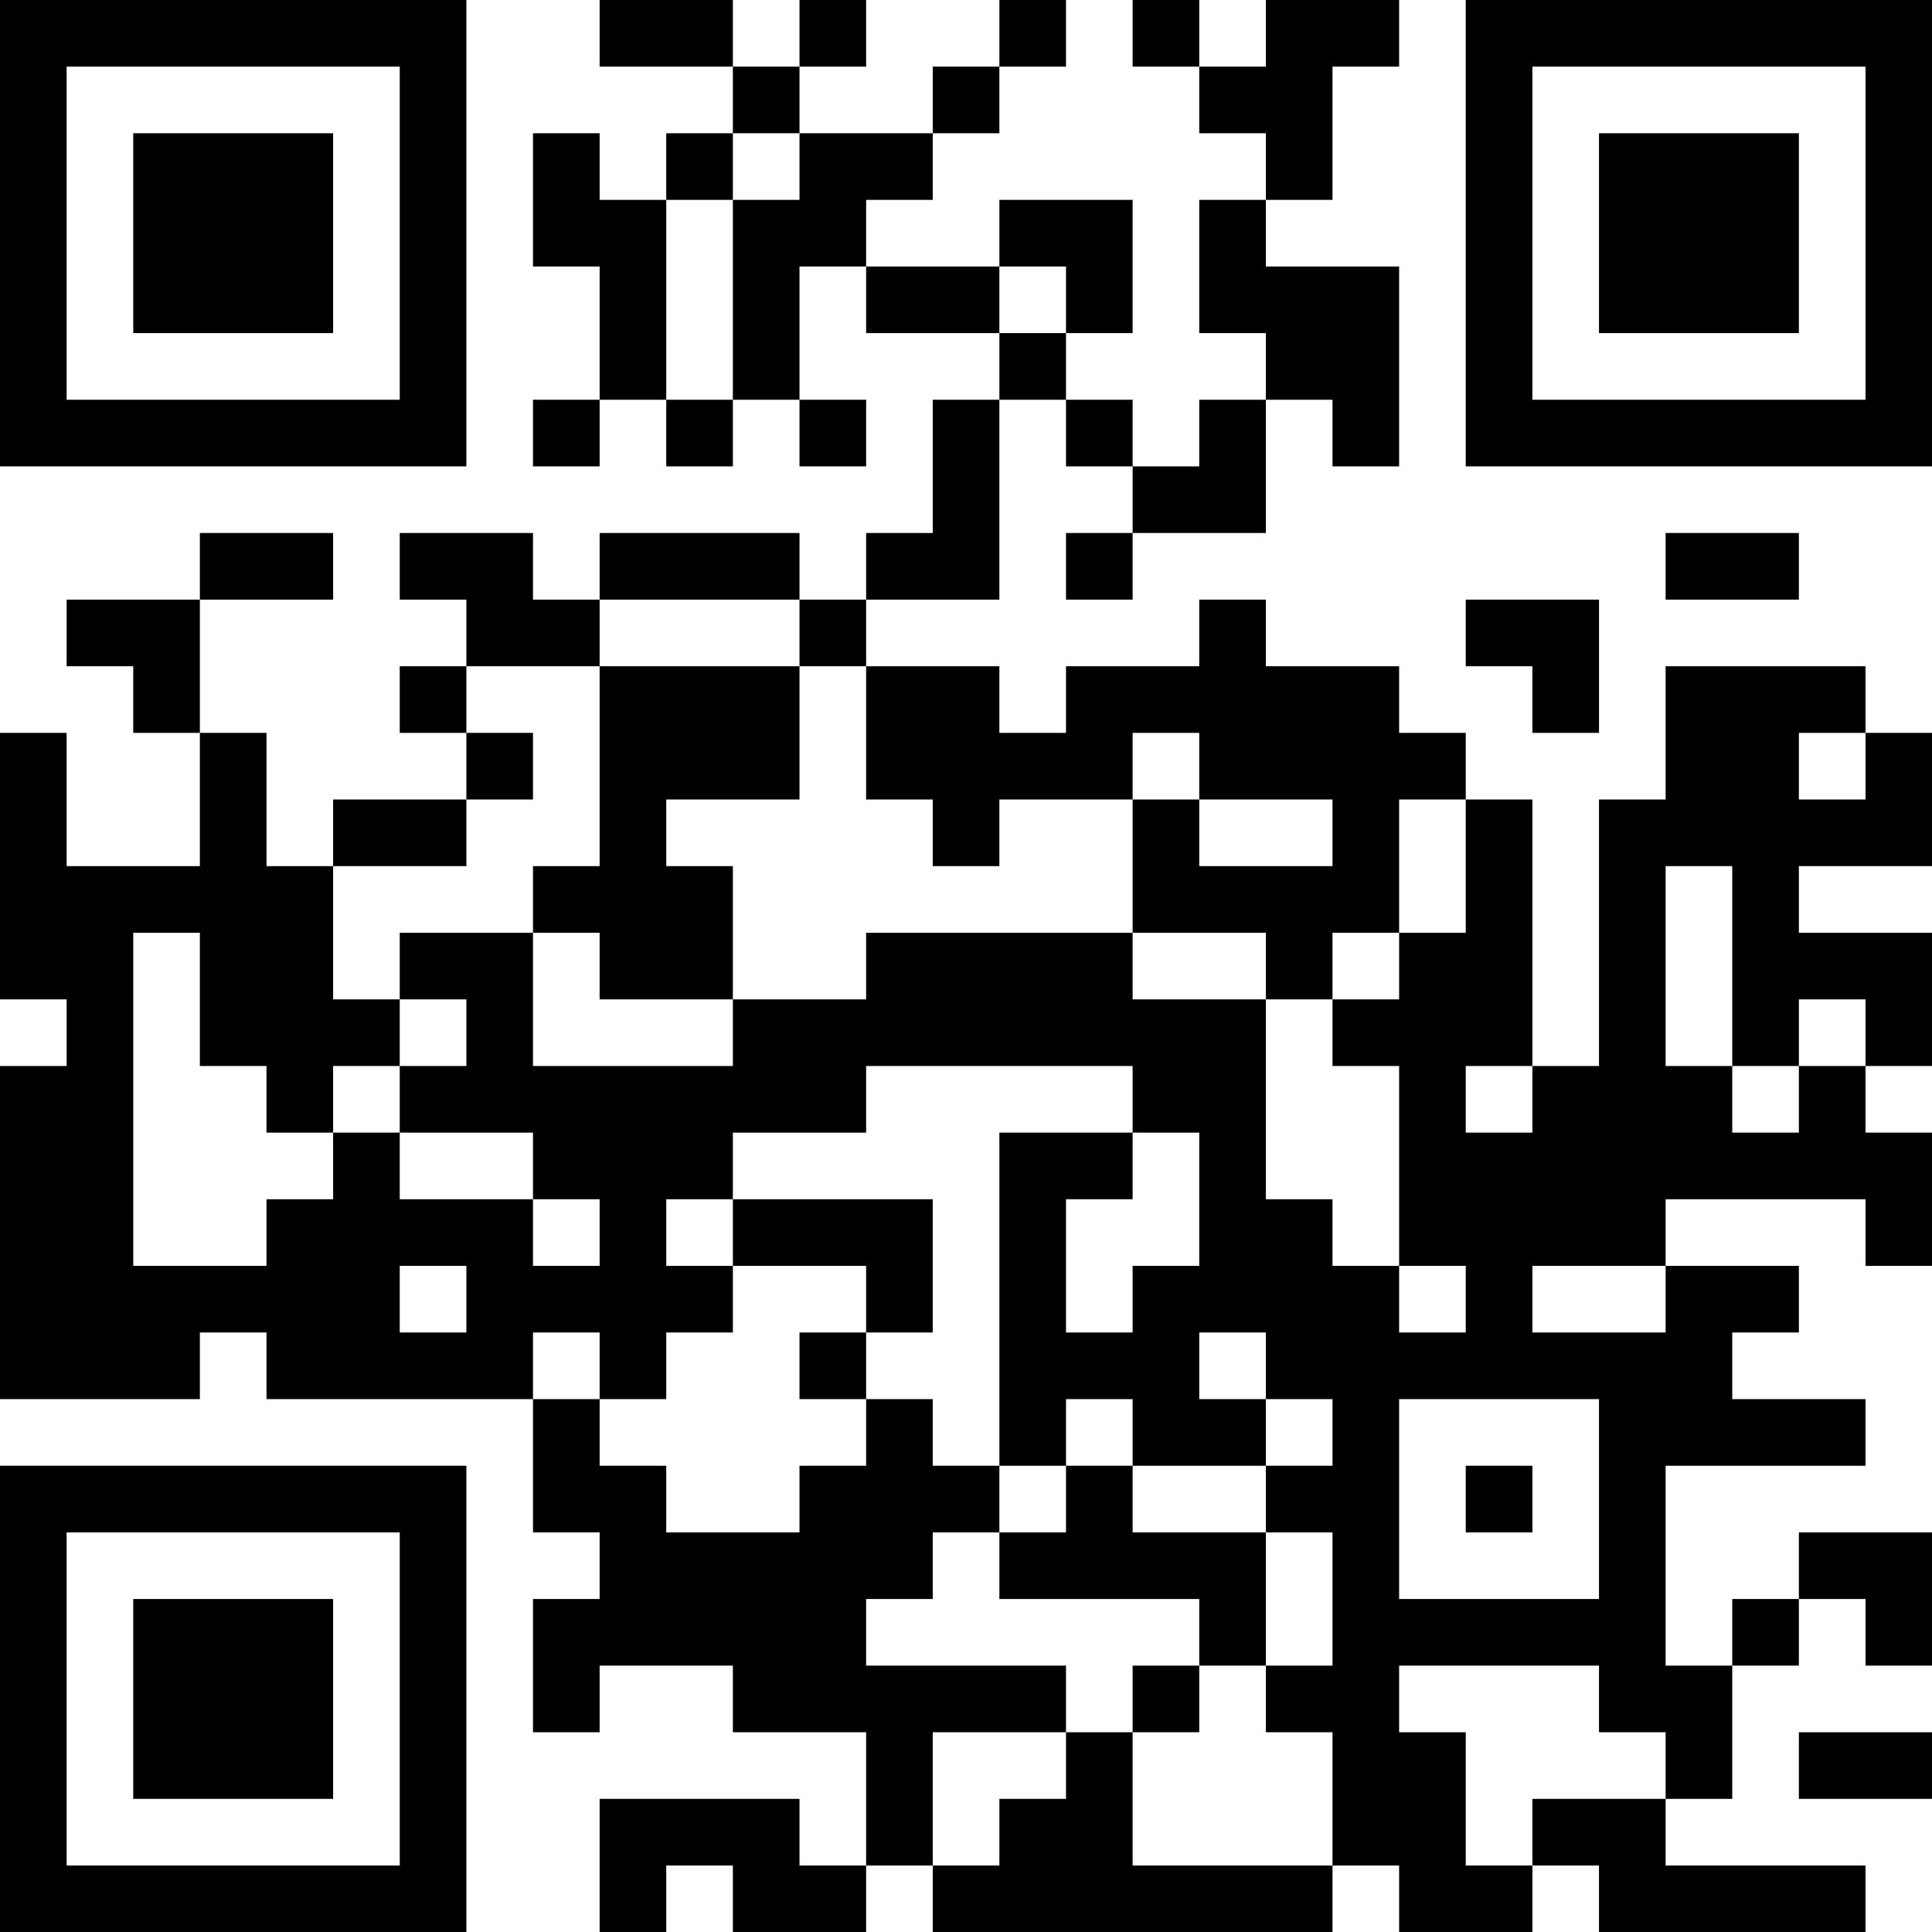 <?xml version="1.0" encoding="UTF-8"?>
<svg xmlns="http://www.w3.org/2000/svg" version="1.1" width="200" height="200" viewBox="0 0 200 200"><rect x="0" y="0" width="200" height="200" fill="#ffffff"/><g transform="scale(6.897)"><g transform="translate(0,0)"><path fill-rule="evenodd" d="M9 0L9 1L11 1L11 2L10 2L10 3L9 3L9 2L8 2L8 4L9 4L9 6L8 6L8 7L9 7L9 6L10 6L10 7L11 7L11 6L12 6L12 7L13 7L13 6L12 6L12 4L13 4L13 5L15 5L15 6L14 6L14 8L13 8L13 9L12 9L12 8L9 8L9 9L8 9L8 8L6 8L6 9L7 9L7 10L6 10L6 11L7 11L7 12L5 12L5 13L4 13L4 11L3 11L3 9L5 9L5 8L3 8L3 9L1 9L1 10L2 10L2 11L3 11L3 13L1 13L1 11L0 11L0 15L1 15L1 16L0 16L0 21L3 21L3 20L4 20L4 21L8 21L8 23L9 23L9 24L8 24L8 26L9 26L9 25L11 25L11 26L13 26L13 28L12 28L12 27L9 27L9 29L10 29L10 28L11 28L11 29L13 29L13 28L14 28L14 29L20 29L20 28L21 28L21 29L23 29L23 28L24 28L24 29L28 29L28 28L25 28L25 27L26 27L26 25L27 25L27 24L28 24L28 25L29 25L29 23L27 23L27 24L26 24L26 25L25 25L25 22L28 22L28 21L26 21L26 20L27 20L27 19L25 19L25 18L28 18L28 19L29 19L29 17L28 17L28 16L29 16L29 14L27 14L27 13L29 13L29 11L28 11L28 10L25 10L25 12L24 12L24 16L23 16L23 12L22 12L22 11L21 11L21 10L19 10L19 9L18 9L18 10L16 10L16 11L15 11L15 10L13 10L13 9L15 9L15 6L16 6L16 7L17 7L17 8L16 8L16 9L17 9L17 8L19 8L19 6L20 6L20 7L21 7L21 4L19 4L19 3L20 3L20 1L21 1L21 0L19 0L19 1L18 1L18 0L17 0L17 1L18 1L18 2L19 2L19 3L18 3L18 5L19 5L19 6L18 6L18 7L17 7L17 6L16 6L16 5L17 5L17 3L15 3L15 4L13 4L13 3L14 3L14 2L15 2L15 1L16 1L16 0L15 0L15 1L14 1L14 2L12 2L12 1L13 1L13 0L12 0L12 1L11 1L11 0ZM11 2L11 3L10 3L10 6L11 6L11 3L12 3L12 2ZM15 4L15 5L16 5L16 4ZM25 8L25 9L27 9L27 8ZM9 9L9 10L7 10L7 11L8 11L8 12L7 12L7 13L5 13L5 15L6 15L6 16L5 16L5 17L4 17L4 16L3 16L3 14L2 14L2 19L4 19L4 18L5 18L5 17L6 17L6 18L8 18L8 19L9 19L9 18L8 18L8 17L6 17L6 16L7 16L7 15L6 15L6 14L8 14L8 16L11 16L11 15L13 15L13 14L17 14L17 15L19 15L19 18L20 18L20 19L21 19L21 20L22 20L22 19L21 19L21 16L20 16L20 15L21 15L21 14L22 14L22 12L21 12L21 14L20 14L20 15L19 15L19 14L17 14L17 12L18 12L18 13L20 13L20 12L18 12L18 11L17 11L17 12L15 12L15 13L14 13L14 12L13 12L13 10L12 10L12 9ZM22 9L22 10L23 10L23 11L24 11L24 9ZM9 10L9 13L8 13L8 14L9 14L9 15L11 15L11 13L10 13L10 12L12 12L12 10ZM27 11L27 12L28 12L28 11ZM25 13L25 16L26 16L26 17L27 17L27 16L28 16L28 15L27 15L27 16L26 16L26 13ZM13 16L13 17L11 17L11 18L10 18L10 19L11 19L11 20L10 20L10 21L9 21L9 20L8 20L8 21L9 21L9 22L10 22L10 23L12 23L12 22L13 22L13 21L14 21L14 22L15 22L15 23L14 23L14 24L13 24L13 25L16 25L16 26L14 26L14 28L15 28L15 27L16 27L16 26L17 26L17 28L20 28L20 26L19 26L19 25L20 25L20 23L19 23L19 22L20 22L20 21L19 21L19 20L18 20L18 21L19 21L19 22L17 22L17 21L16 21L16 22L15 22L15 17L17 17L17 18L16 18L16 20L17 20L17 19L18 19L18 17L17 17L17 16ZM22 16L22 17L23 17L23 16ZM11 18L11 19L13 19L13 20L12 20L12 21L13 21L13 20L14 20L14 18ZM6 19L6 20L7 20L7 19ZM23 19L23 20L25 20L25 19ZM21 21L21 24L24 24L24 21ZM16 22L16 23L15 23L15 24L18 24L18 25L17 25L17 26L18 26L18 25L19 25L19 23L17 23L17 22ZM22 22L22 23L23 23L23 22ZM21 25L21 26L22 26L22 28L23 28L23 27L25 27L25 26L24 26L24 25ZM27 26L27 27L29 27L29 26ZM0 0L0 7L7 7L7 0ZM1 1L1 6L6 6L6 1ZM2 2L2 5L5 5L5 2ZM22 0L22 7L29 7L29 0ZM23 1L23 6L28 6L28 1ZM24 2L24 5L27 5L27 2ZM0 22L0 29L7 29L7 22ZM1 23L1 28L6 28L6 23ZM2 24L2 27L5 27L5 24Z" fill="#000000"/></g></g></svg>
